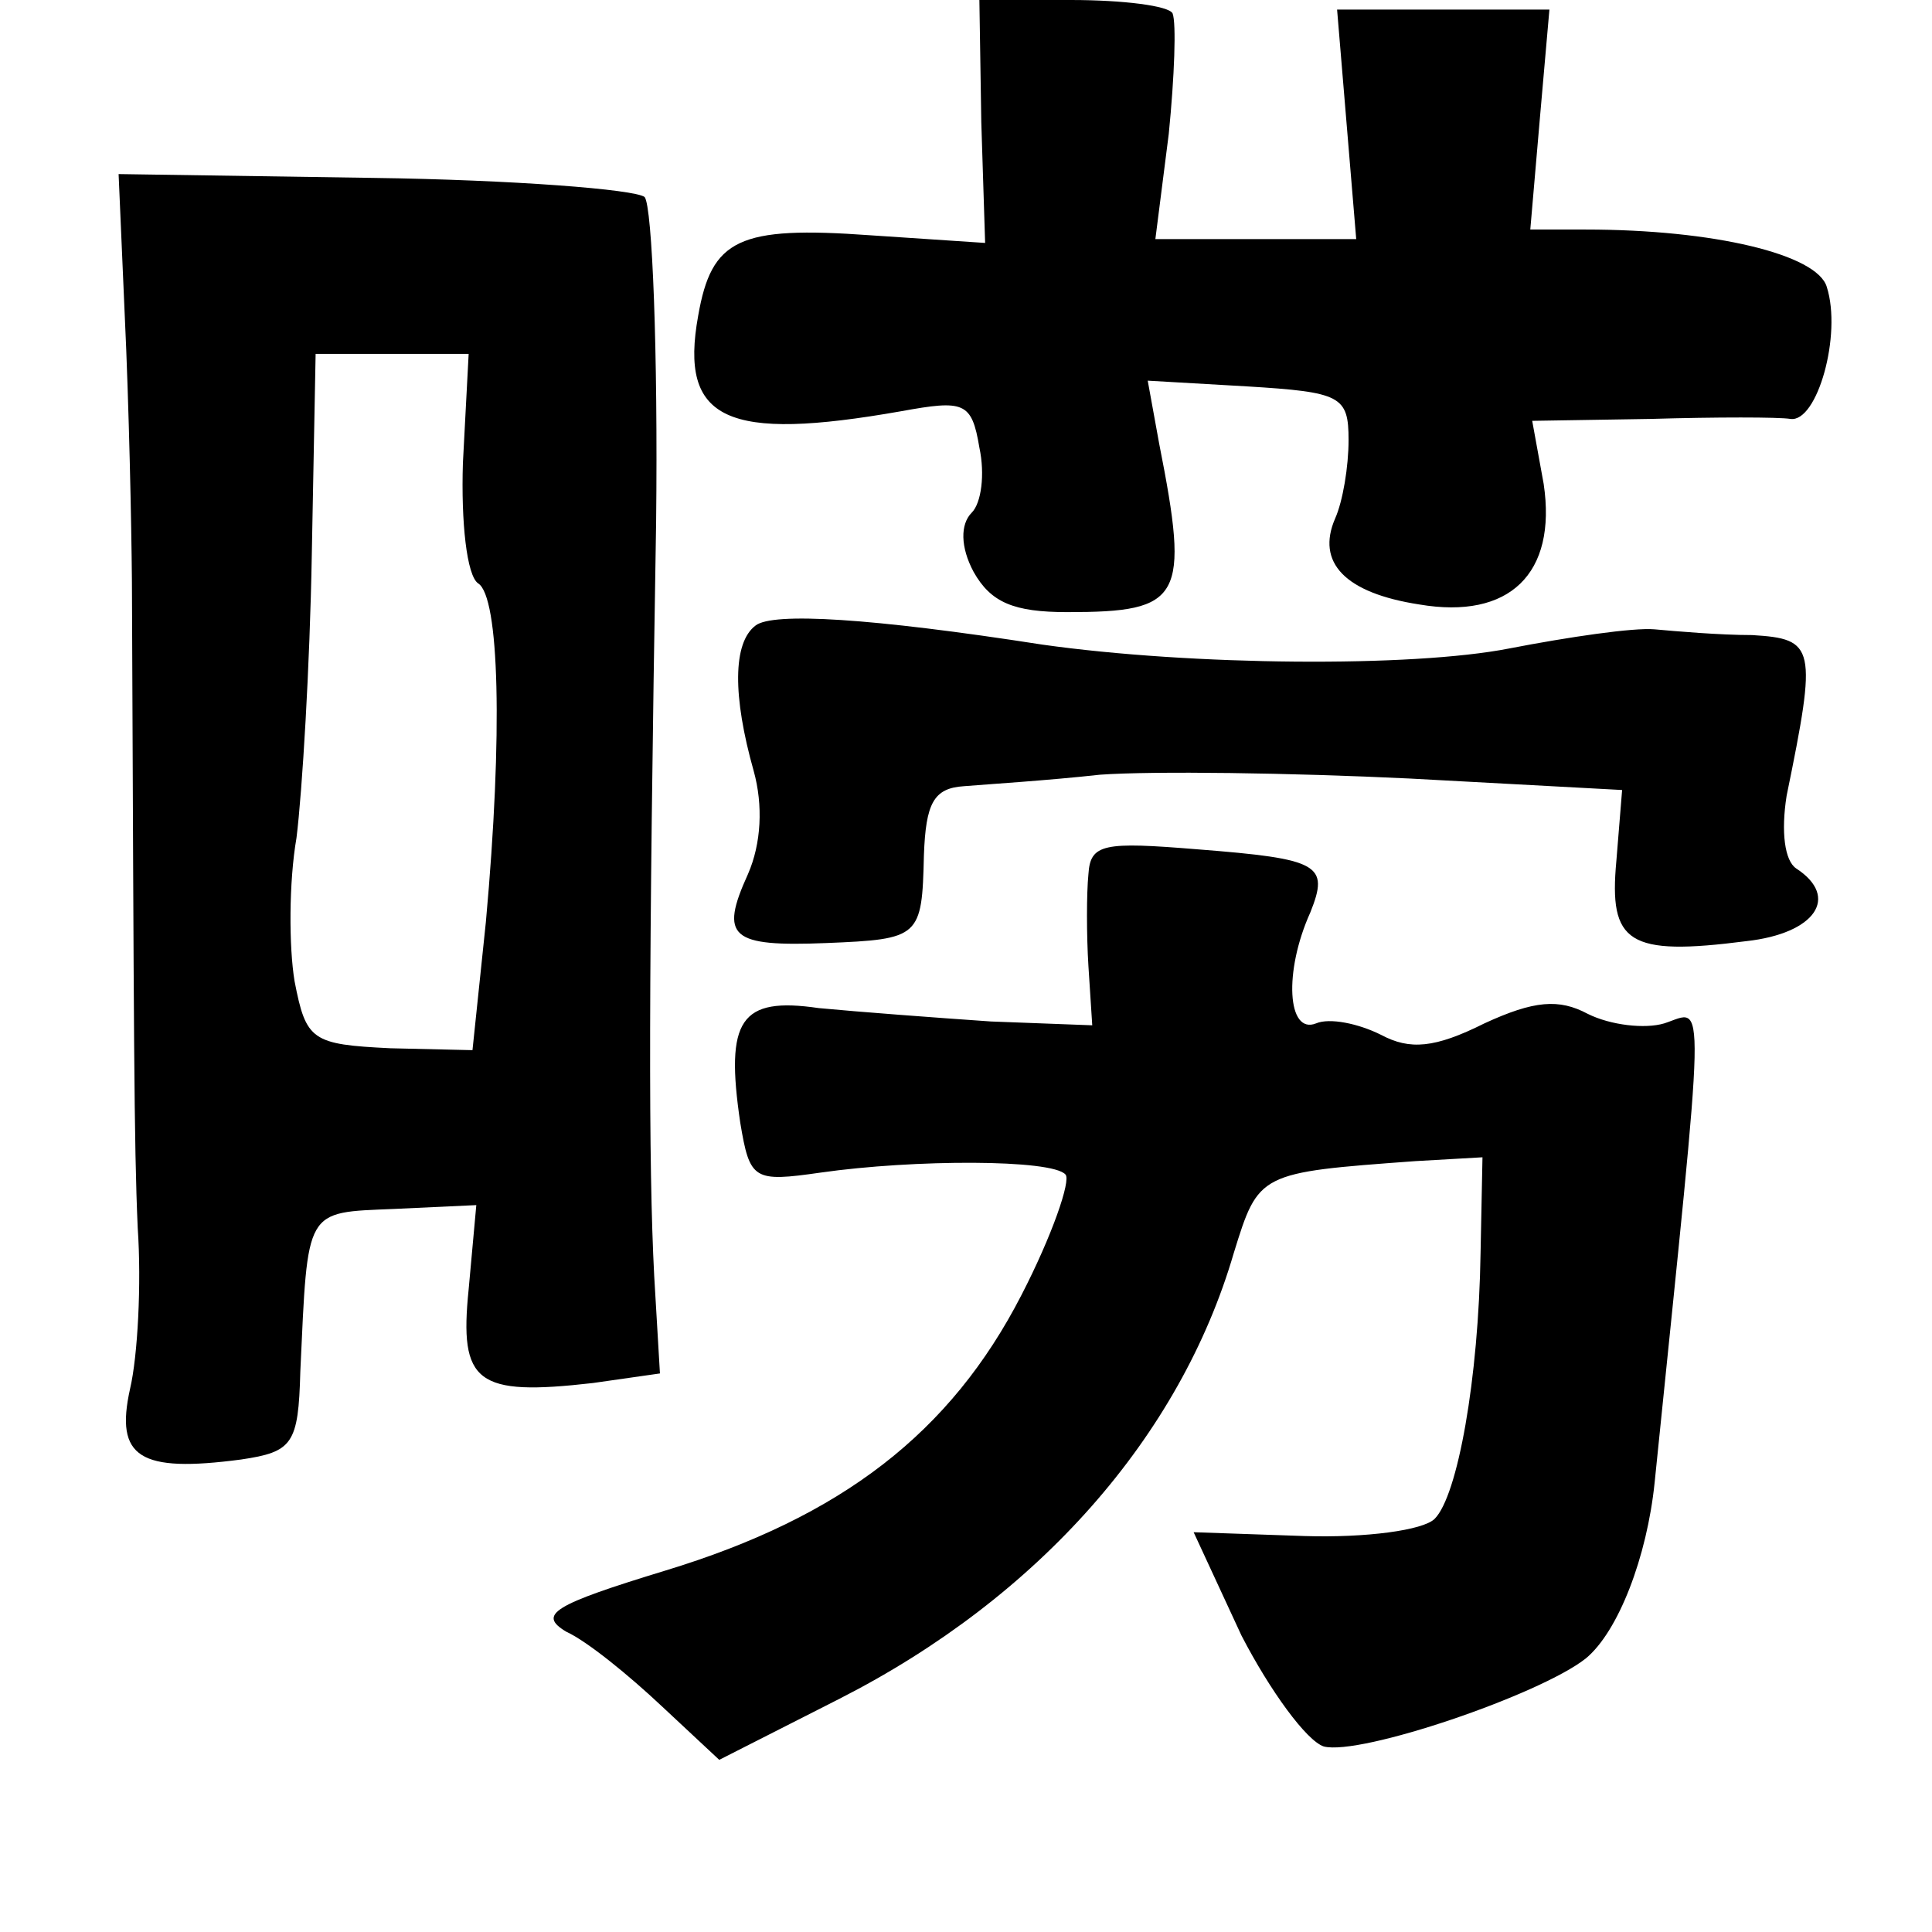 <?xml version="1.0" standalone="no"?>
<!DOCTYPE svg PUBLIC "-//W3C//DTD SVG 20010904//EN"
 "http://www.w3.org/TR/2001/REC-SVG-20010904/DTD/svg10.dtd">
<svg version="1.0" xmlns="http://www.w3.org/2000/svg"
 width="101pt" height="101pt" viewBox="0 0 101 101"
 preserveAspectRatio="xMidYMid meet">
<g transform="translate(0,101) scale(0.1,-0.1)"
fill="#000000" stroke="none">
<path d="M513 946 l2 -63 -60 4 c-69 5 -83 -2 -90 -42 -10 -55 15 -66 106 -50
33 6 37 5 41 -19 3 -14 1 -29 -4 -34 -6 -6 -6 -18 1 -31 9 -16 21 -21 49 -21
60 0 64 7 48 88 l-6 33 52 -3 c49 -3 53 -5 53 -28 0 -14 -3 -32 -7 -41 -10
-23 5 -39 44 -45 47 -8 72 16 65 63 l-6 33 62 1 c34 1 67 1 73 0 14 -2 27 44
19 69 -5 17 -59 30 -126 30 l-29 0 5 58 5 57 -55 0 -56 0 5 -60 5 -60 -52 0
-53 0 7 55 c3 30 4 58 2 63 -2 4 -26 7 -53 7 l-48 0 1 -64z"/>
<path d="M66 827 c2 -51 3 -109 3 -129 1 -229 1 -285 3 -330 2 -29 0 -67 -4
-84 -8 -36 5 -44 58 -37 27 4 30 8 31 46 4 86 2 83 49 85 l43 2 -4 -44 c-5
-49 4 -56 65 -49 l35 5 -3 51 c-3 58 -3 155 1 394 1 89 -2 165 -6 170 -5 4
-69 9 -142 10 l-133 2 4 -92z m176 -59 c-1 -31 2 -59 8 -63 11 -7 13 -78 4
-177 l-7 -67 -43 1 c-41 2 -44 4 -50 35 -3 18 -3 52 1 75 3 24 7 90 8 148 l2
105 40 0 40 0 -3 -57z"/>
<path d="M395 683 c-12 -9 -12 -37 -1 -76 5 -18 4 -38 -3 -54 -15 -33 -9 -38
41 -36 49 2 50 3 51 46 1 27 5 35 21 36 12 1 44 3 71 6 28 2 100 1 162 -2
l111 -6 -3 -37 c-4 -43 6 -50 68 -42 36 4 49 23 26 38 -6 4 -8 19 -5 38 16 78
15 82 -18 84 -17 0 -40 2 -51 3 -11 1 -45 -4 -76 -10 -51 -10 -166 -9 -244 2
-90 14 -141 17 -150 10z"/>
<path d="M569 553 c-1 -10 -1 -32 0 -48 l2 -31 -53 2 c-29 2 -69 5 -90 7 -41
6 -49 -6 -41 -60 5 -30 7 -31 42 -26 49 7 121 7 128 -1 3 -3 -7 -32 -23 -63
-37 -72 -94 -116 -186 -144 -59 -18 -67 -23 -52 -32 11 -5 33 -23 50 -39 l30
-28 63 32 c104 53 178 137 206 233 13 42 13 42 95 48 l35 2 -1 -50 c-1 -66
-12 -127 -24 -139 -6 -6 -36 -10 -68 -9 l-58 2 25 -54 c15 -29 34 -55 43 -58
19 -5 113 27 137 46 17 14 32 53 36 92 27 265 27 247 5 240 -10 -3 -28 -1 -40
5 -15 8 -28 7 -54 -5 -26 -13 -39 -14 -54 -6 -12 6 -27 9 -34 6 -15 -6 -17 27
-3 58 10 25 5 28 -59 33 -49 4 -56 3 -57 -13z"/>
</g>
</svg>
